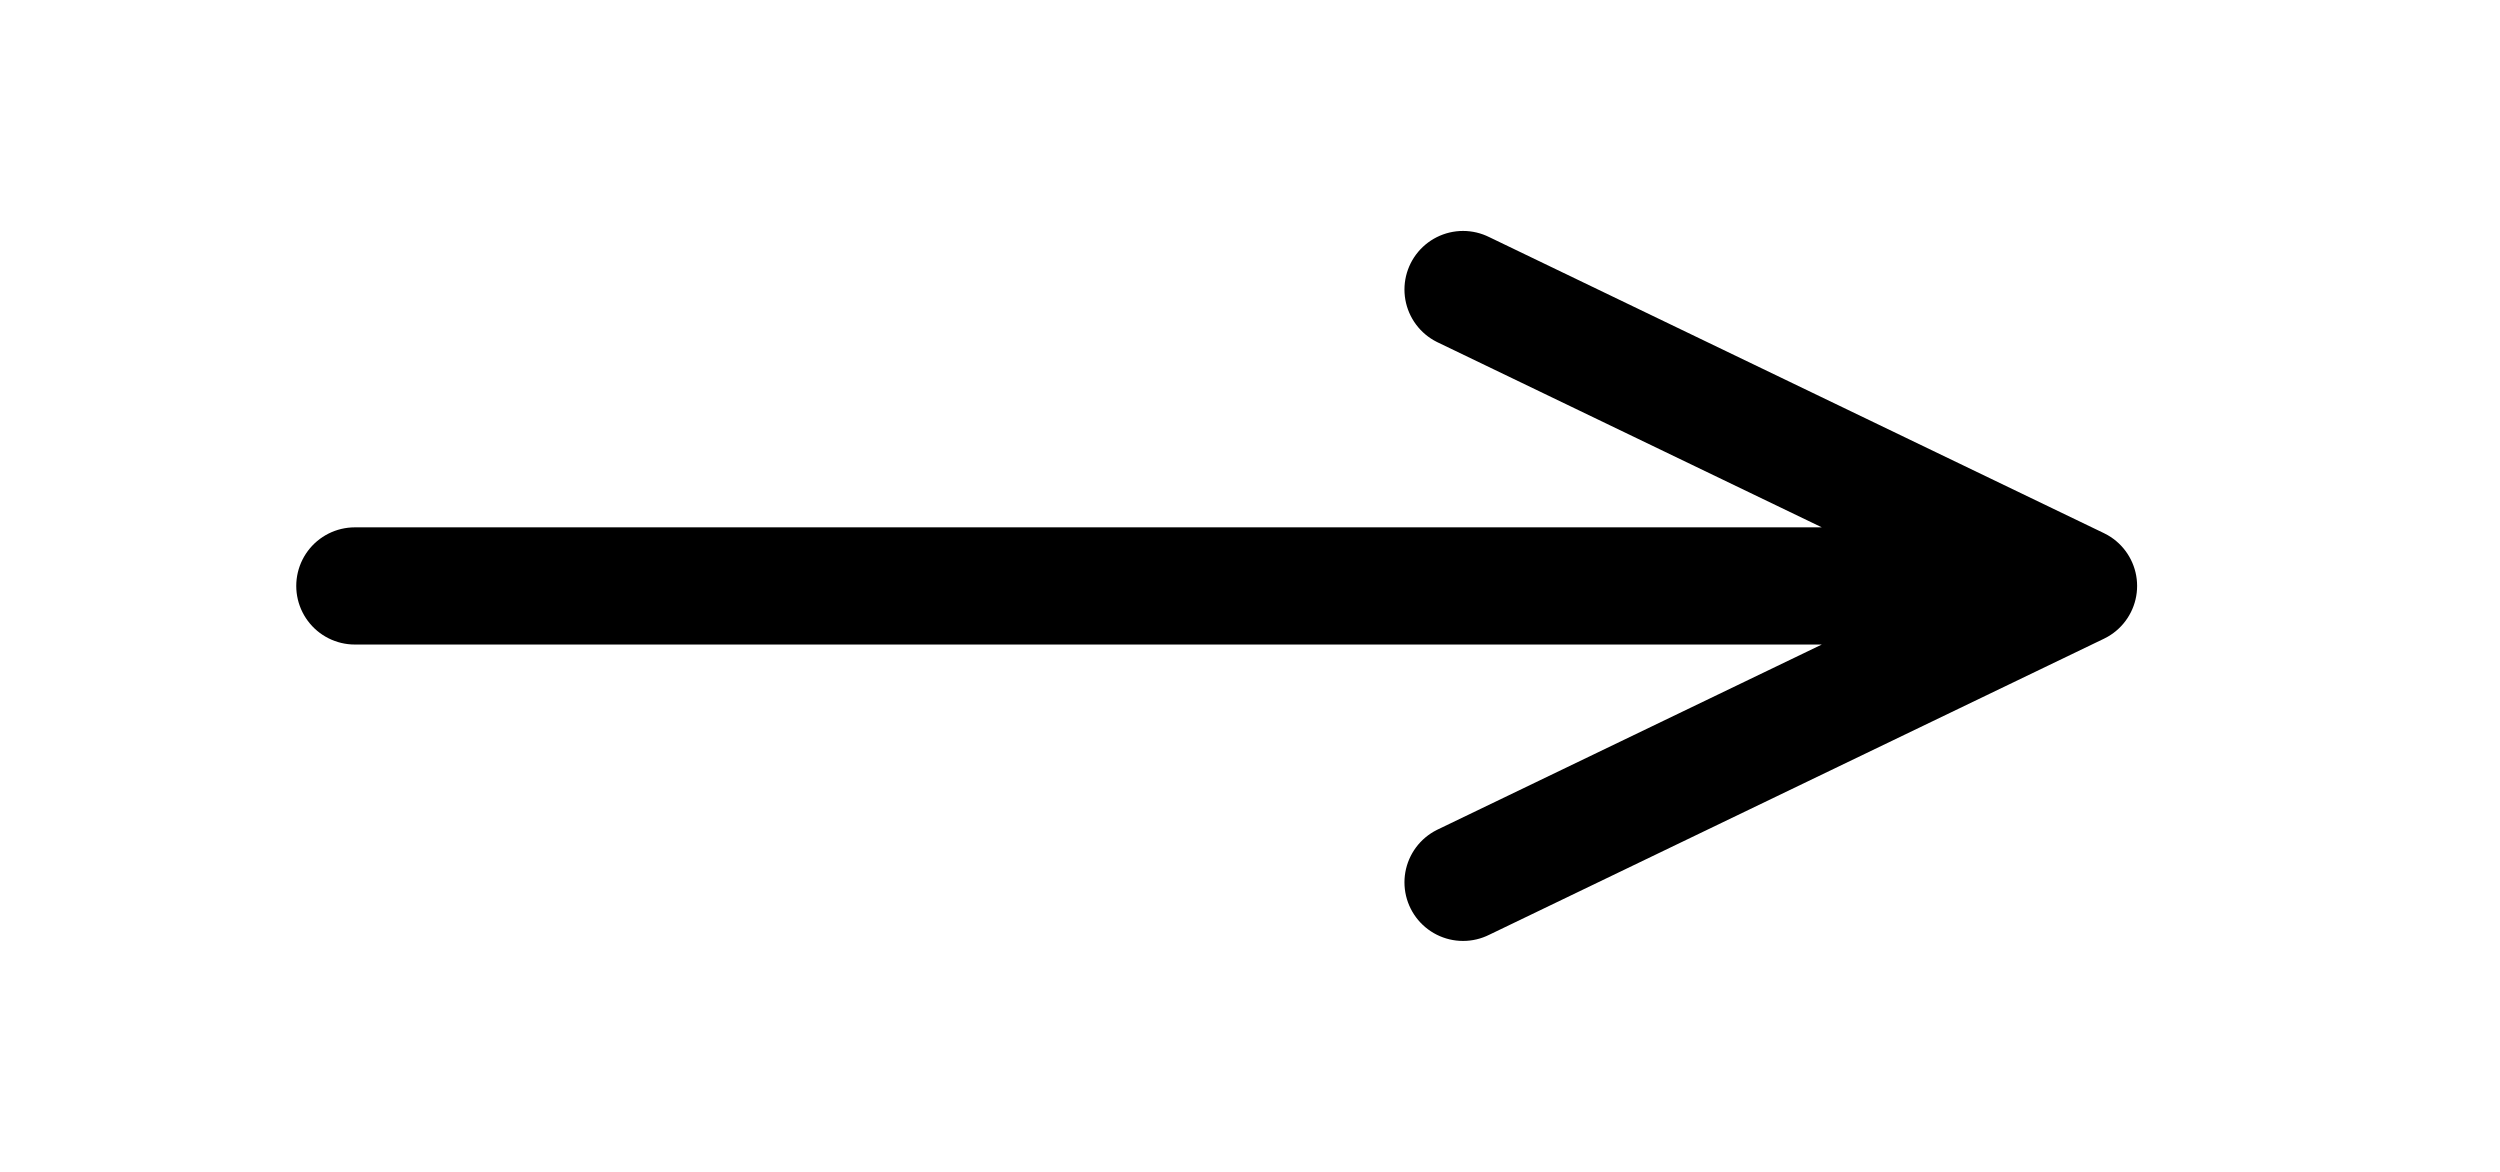 <svg width="32" height="15" viewBox="0 0 32 15" fill="none" xmlns="http://www.w3.org/2000/svg">
<path d="M18.727 3.706L26.605 7.5L18.727 11.294M4.542 7.5H26.384" stroke="black" stroke-width="1.5" stroke-miterlimit="10" stroke-linecap="round" stroke-linejoin="round"/>
</svg>
